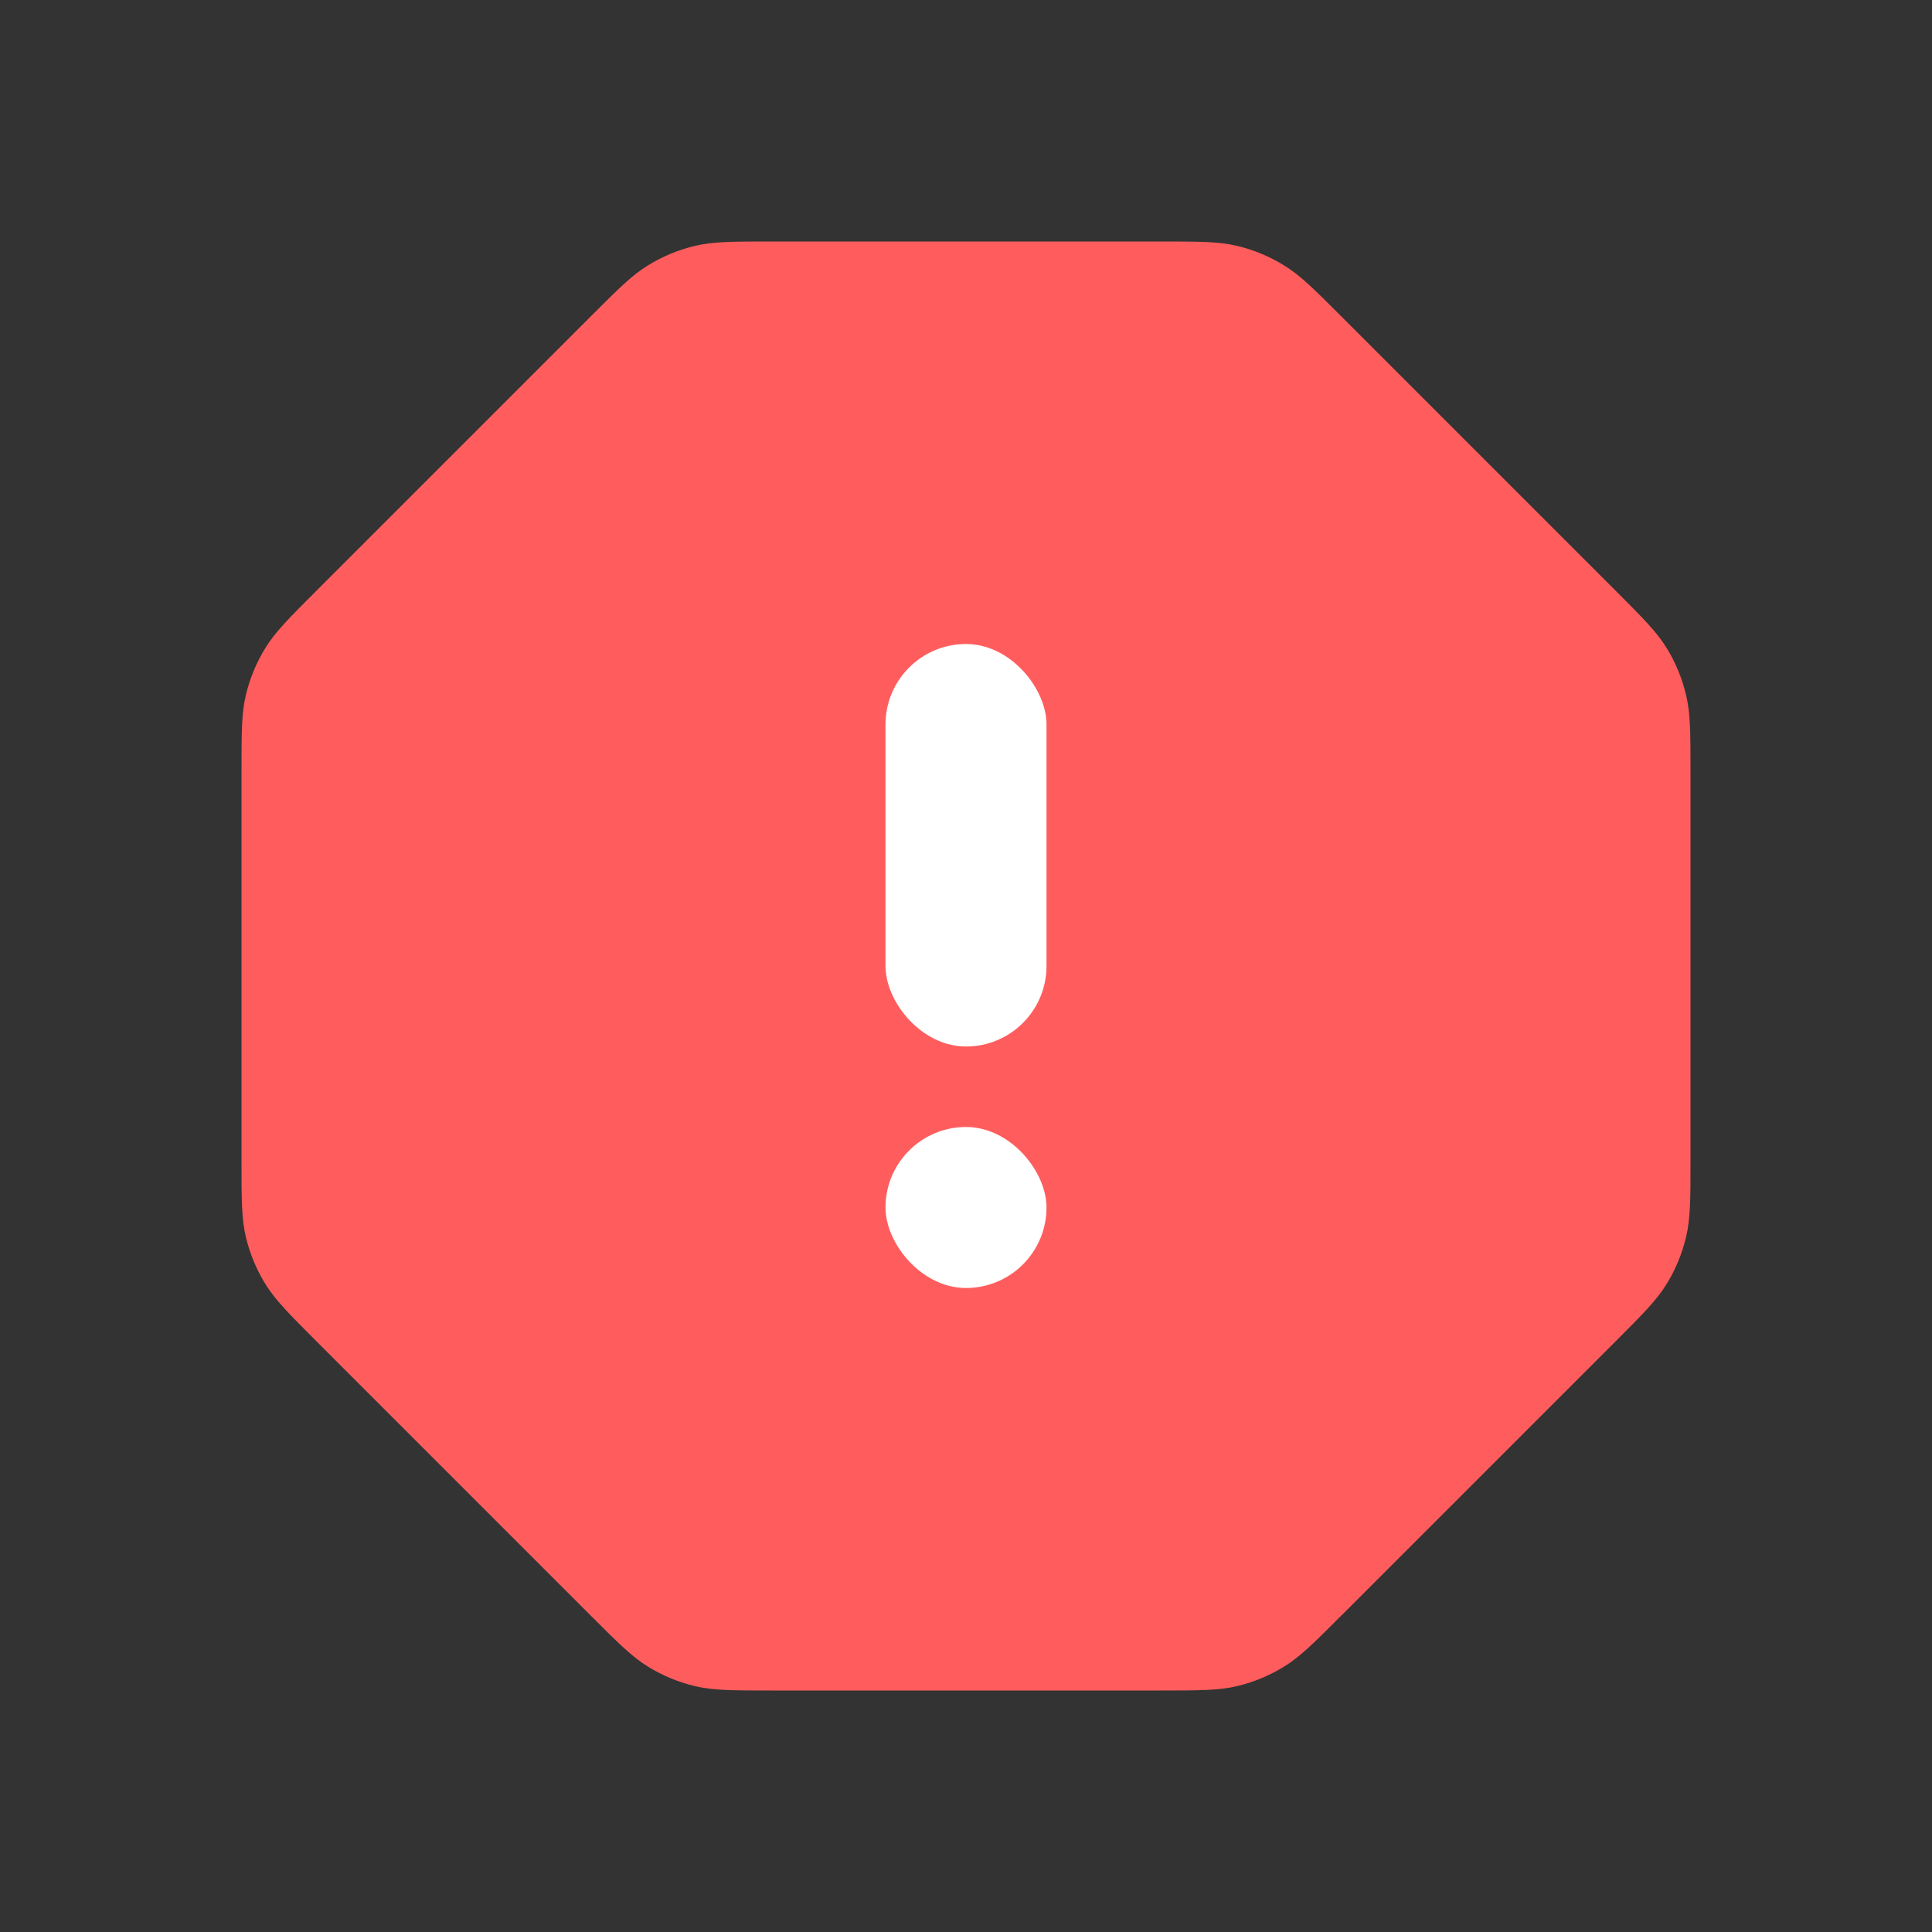 <svg width="24" height="24" viewBox="0 0 24 24" fill="none" xmlns="http://www.w3.org/2000/svg">
<rect x="0" y="0" width="24" height="24" fill="#333333" stroke="none"/>
<path d="M3.938 7.331L7.332 3.937L7.341 3.928C7.681 3.588 7.852 3.417 8.052 3.295C8.231 3.185 8.426 3.104 8.63 3.055C8.86 3 9.105 3 9.594 3H14.405C14.895 3 15.14 3 15.37 3.055C15.574 3.104 15.769 3.185 15.948 3.295C16.15 3.418 16.323 3.591 16.669 3.937L16.669 3.937L20.063 7.331C20.409 7.677 20.581 7.85 20.705 8.052C20.815 8.231 20.895 8.426 20.944 8.63C21 8.86 21 9.105 21 9.594V14.406C21 14.895 21 15.139 20.944 15.37C20.895 15.574 20.815 15.769 20.705 15.948C20.581 16.15 20.409 16.323 20.063 16.669L16.669 20.063L16.668 20.063C16.323 20.409 16.15 20.582 15.948 20.705C15.769 20.815 15.574 20.896 15.37 20.945C15.14 21 14.895 21 14.405 21H9.594C9.105 21 8.86 21 8.63 20.945C8.426 20.896 8.231 20.815 8.052 20.705C7.852 20.583 7.681 20.412 7.341 20.072L7.332 20.063L3.938 16.669L3.937 16.668C3.591 16.322 3.419 16.149 3.295 15.948C3.185 15.769 3.104 15.574 3.055 15.37C3 15.139 3 14.895 3 14.406V9.594C3 9.105 3 8.86 3.055 8.63C3.104 8.426 3.185 8.231 3.295 8.052C3.419 7.85 3.592 7.677 3.938 7.331Z" fill="#FF5D5D"/>
<rect x="13" y="13" width="2" height="5" rx="1" transform="rotate(-180 13 13)" fill="white"/>
<rect x="13" y="16" width="2" height="2" rx="1" transform="rotate(-180 13 16)" fill="white"/>
</svg>
